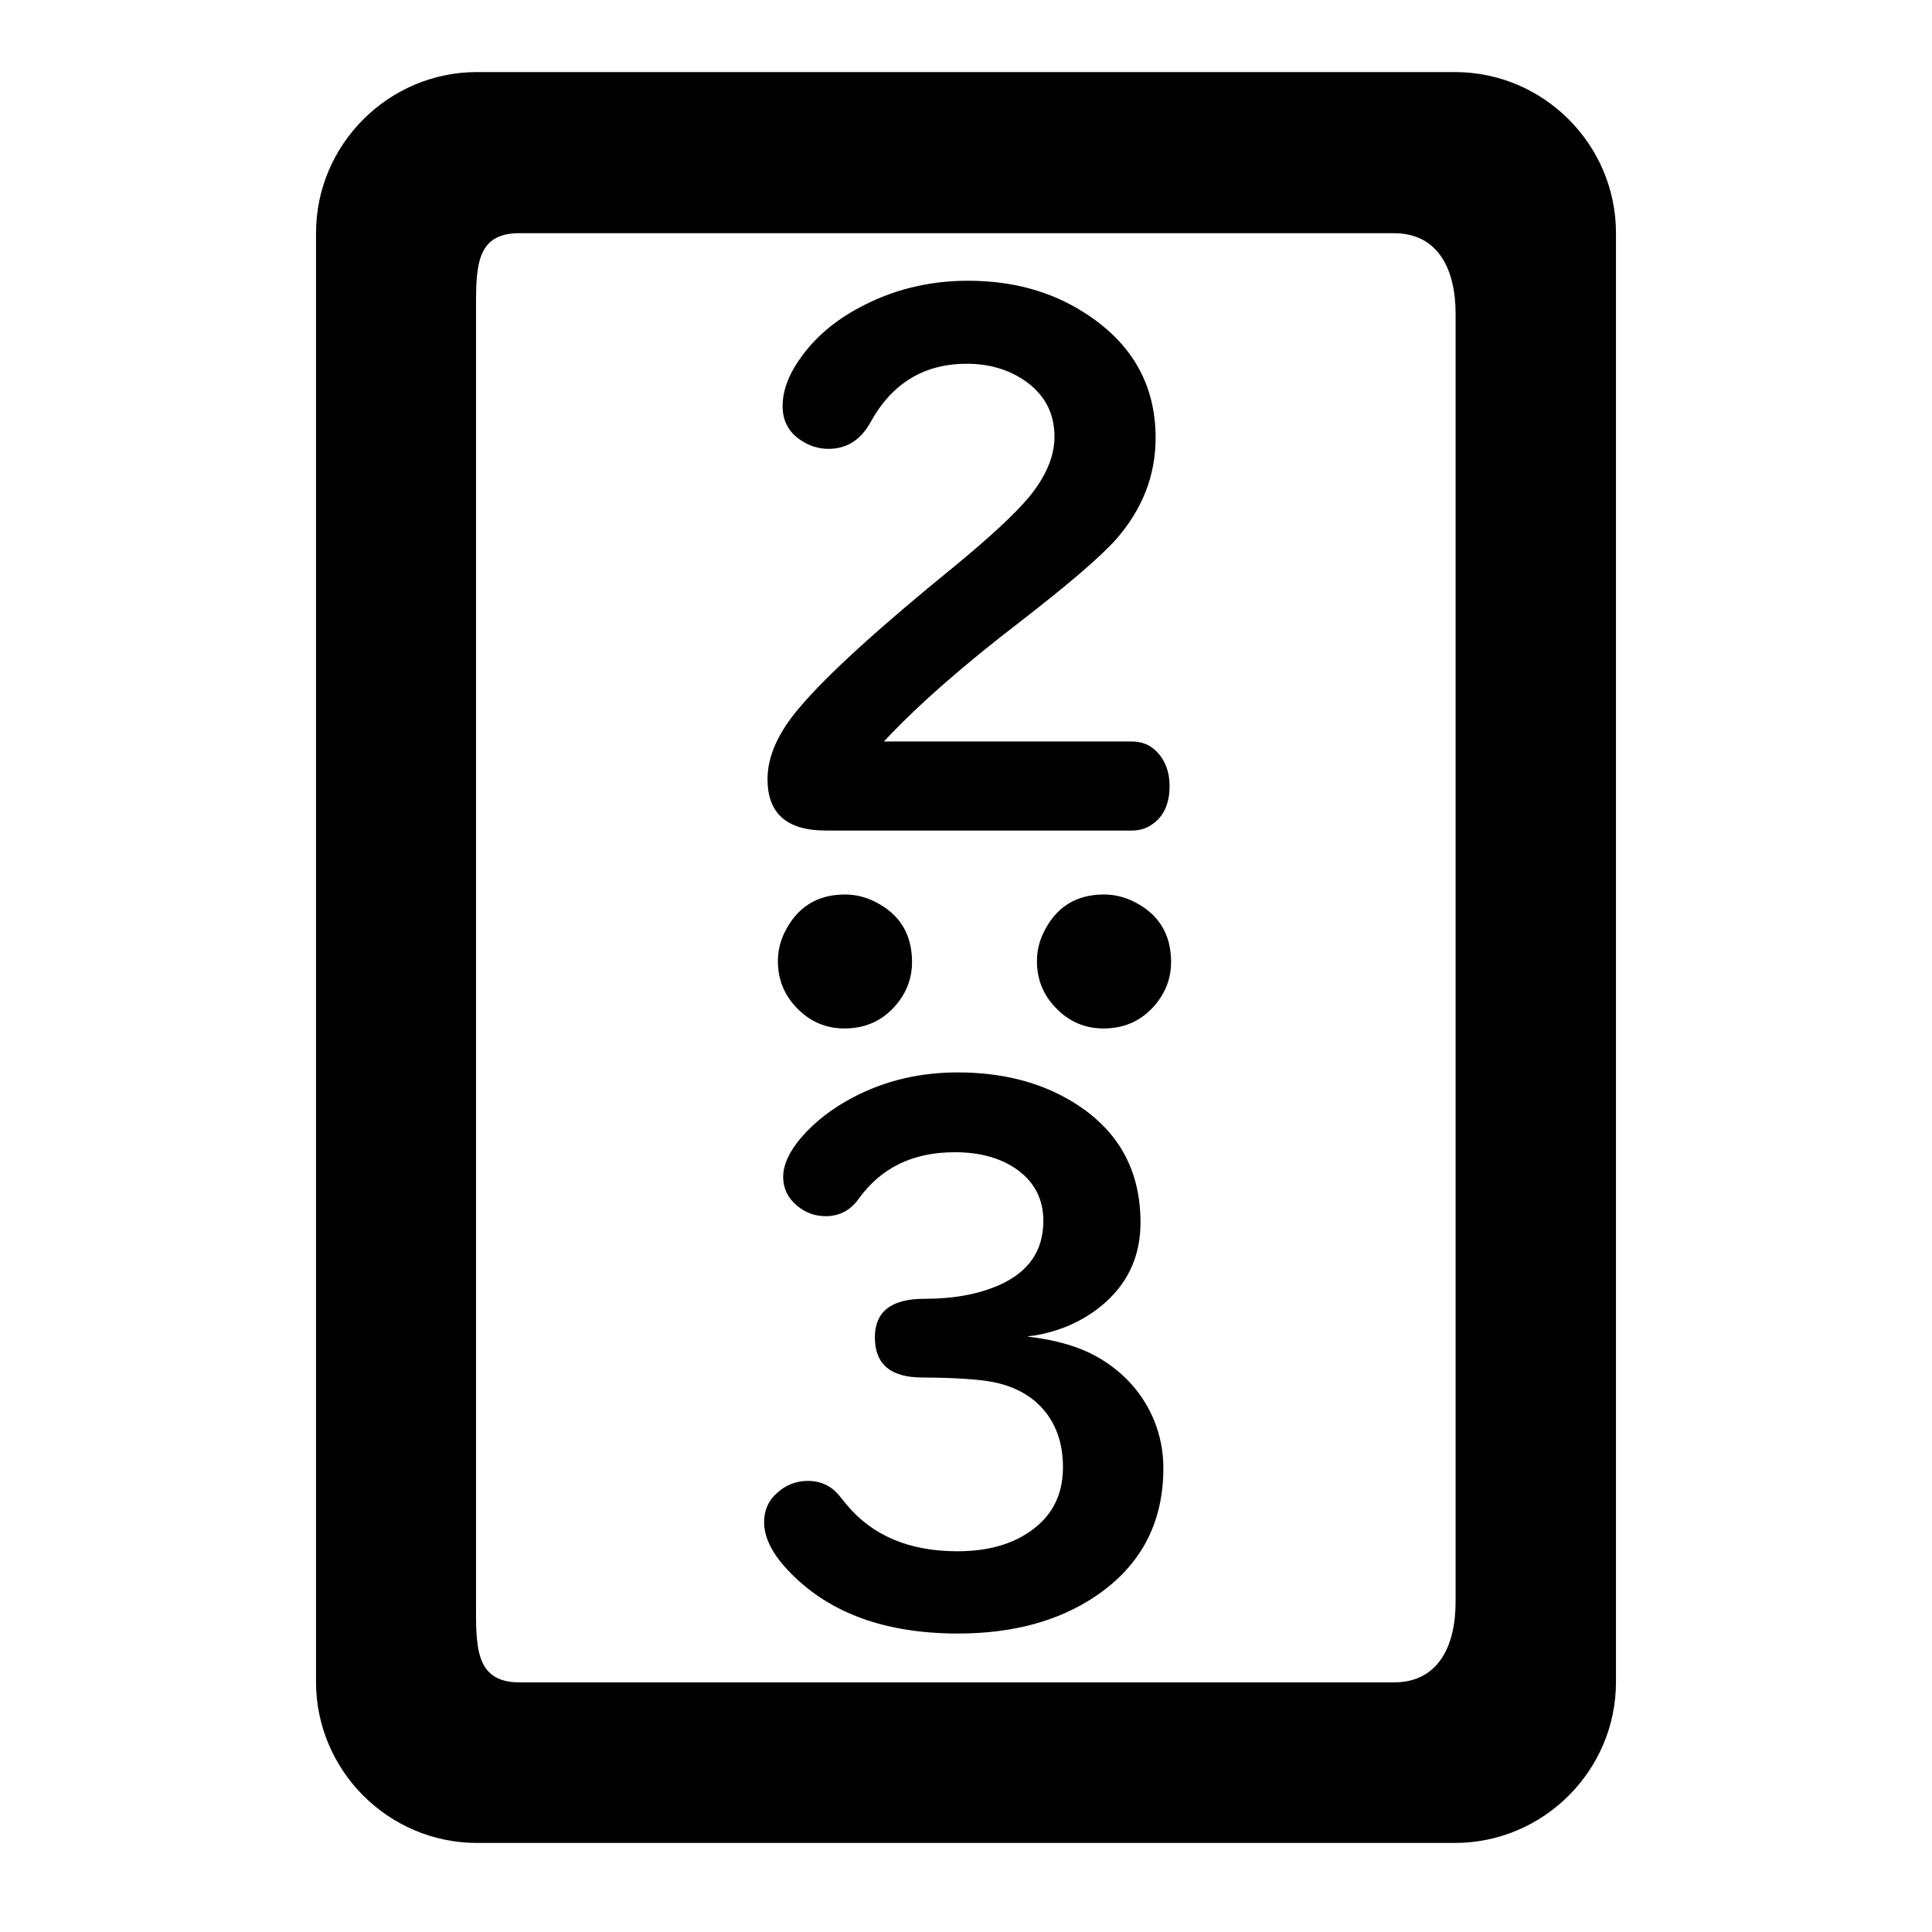 <?xml version="1.0" encoding="utf-8"?>
<!-- Generator: Adobe Illustrator 24.1.1, SVG Export Plug-In . SVG Version: 6.00 Build 0)  -->
<svg version="1.1" id="Слой_1" xmlns="http://www.w3.org/2000/svg" xmlns:xlink="http://www.w3.org/1999/xlink" x="0px" y="0px"
	 viewBox="0 0 1024 1024" style="enable-background:new 0 0 1024 1024;" xml:space="preserve">
<path d="M856.5,891.5v-768c0-46.9-38.4-85.3-85.3-85.3H252.8c-46.9,0-85.3,38.4-85.3,85.3v768c0,46.9,38.4,85.3,85.3,85.3h518.3
	C818,976.8,856.5,938.5,856.5,891.5z M252.3,848.8V166.3c0-23.5-0.8-42.7,22.7-42.7h463.8c23.5,0,32.7,19.2,32.7,42.7V849
	c0,23.5-9.2,42.7-32.7,42.7H275C251.5,891.5,252.3,872.3,252.3,848.8L252.3,848.8z"/>
<g>
	<path d="M544.4,708.4c15.2,1.7,27.9,5.4,37.9,11.2c13.8,8.1,23.7,19.3,29.5,33.5c3.2,7.9,4.8,16.3,4.8,25.1
		c0,29.2-12.1,51.9-36.2,68c-19.6,13.1-43.8,19.6-72.7,19.6c-38.1,0-67.5-10.6-88.4-31.8c-9.5-9.5-14.3-18.6-14.3-27.2
		c0-6.1,2.1-11.1,6.3-15c4.8-4.6,10.5-6.9,16.9-6.9c5.7,0,10.5,1.8,14.5,5.5c0.9,0.8,2.8,3,5.7,6.7c13.8,16.8,33.5,25.1,59,25.1
		c14.6,0,26.7-3,36.4-9.1c13.1-8.1,19.6-19.9,19.6-35.4c0-13.2-3.9-23.9-11.8-32.2c-6.5-6.7-15.1-11.1-25.9-13.1
		c-7.6-1.4-19.9-2.2-36.9-2.3c-16.8,0-25.1-7.1-25.1-21.3c0-13.6,8.7-20.4,26.1-20.4c15.5,0,28.7-2.4,39.6-7.2
		c15.7-6.9,23.6-18.2,23.6-34.1c0-11.3-4.5-20.2-13.5-26.9c-8.6-6.3-19.8-9.5-33.5-9.5c-22.1,0-39,8.2-50.8,24.6
		c-4.4,6.2-10.3,9.3-17.5,9.3c-5.8,0-11-1.9-15.4-5.7c-4.8-4.1-7.2-9.1-7.2-15c0-6.5,3.2-13.5,9.5-20.9c7.2-8.4,16.4-15.5,27.4-21.3
		c16.9-8.9,35.4-13.3,55.6-13.3c22.9,0,42.7,4.9,59.4,14.7c25,14.6,37.5,36.2,37.5,64.9c0,18.4-7.2,33.4-21.7,44.9
		c-9.8,7.7-21.4,12.8-34.8,15C547.1,707.9,546,708.1,544.4,708.4z"/>
	<path d="M412.3,509.5c0-5.2,1.1-10.2,3.4-15c6.6-13.6,17.3-20.4,32.2-20.4c5.7,0,11.2,1.4,16.6,4.2c12.6,6.6,18.9,17.1,18.9,31.6
		c0,7.7-2.3,14.7-7,20.9c-7.2,9.5-16.8,14.3-28.8,14.3c-9.9,0-18.3-3.6-25.3-10.9C415.6,527.3,412.3,519,412.3,509.5z M549.6,509.5
		c0-5.2,1.1-10.2,3.4-15c6.5-13.6,17.2-20.4,32.2-20.4c5.7,0,11.2,1.4,16.6,4.2c12.6,6.6,18.9,17.1,18.9,31.6c0,7.7-2.3,14.7-7,20.9
		c-7.2,9.5-16.8,14.3-28.8,14.3c-9.9,0-18.3-3.6-25.3-10.9C552.9,527.3,549.6,519,549.6,509.5z"/>
	<path d="M468.5,393h131.4c5.3,0,9.7,1.8,13.1,5.3c4.6,4.7,6.9,10.8,6.9,18.3c0,9.8-3.4,16.8-10.1,20.9c-2.8,1.8-6.1,2.7-9.9,2.7
		H437.6c-20.6,0-30.8-9.1-30.8-27.2c0-12.1,5.6-24.7,16.9-37.9c14.3-17,41.8-42.1,82.5-75.2c18.5-15.2,31.5-27.3,39-36.2
		c9.1-11,13.7-21.8,13.7-32.2c0-12.9-5.5-23-16.6-30.3c-8.5-5.6-18.5-8.4-29.9-8.4c-22.6,0-39.6,10.3-51,31
		c-5.2,9.4-12.6,14.1-22.3,14.1c-4.6,0-9-1.2-13.1-3.6c-7.5-4.3-11.2-10.7-11.2-19c0-8.8,3.6-17.8,10.7-27.2
		c7.4-9.9,17.2-18.2,29.5-24.8c17.6-9.6,37-14.5,58.1-14.5c23.2,0,43.6,5.5,61.1,16.6c25.5,16,38.3,38.2,38.3,66.7
		c0,19.9-7,37.8-20.9,53.7c-8.4,9.4-25.4,24-51,43.8C510.1,353,486.1,374.1,468.5,393z"/>
</g>
</svg>
